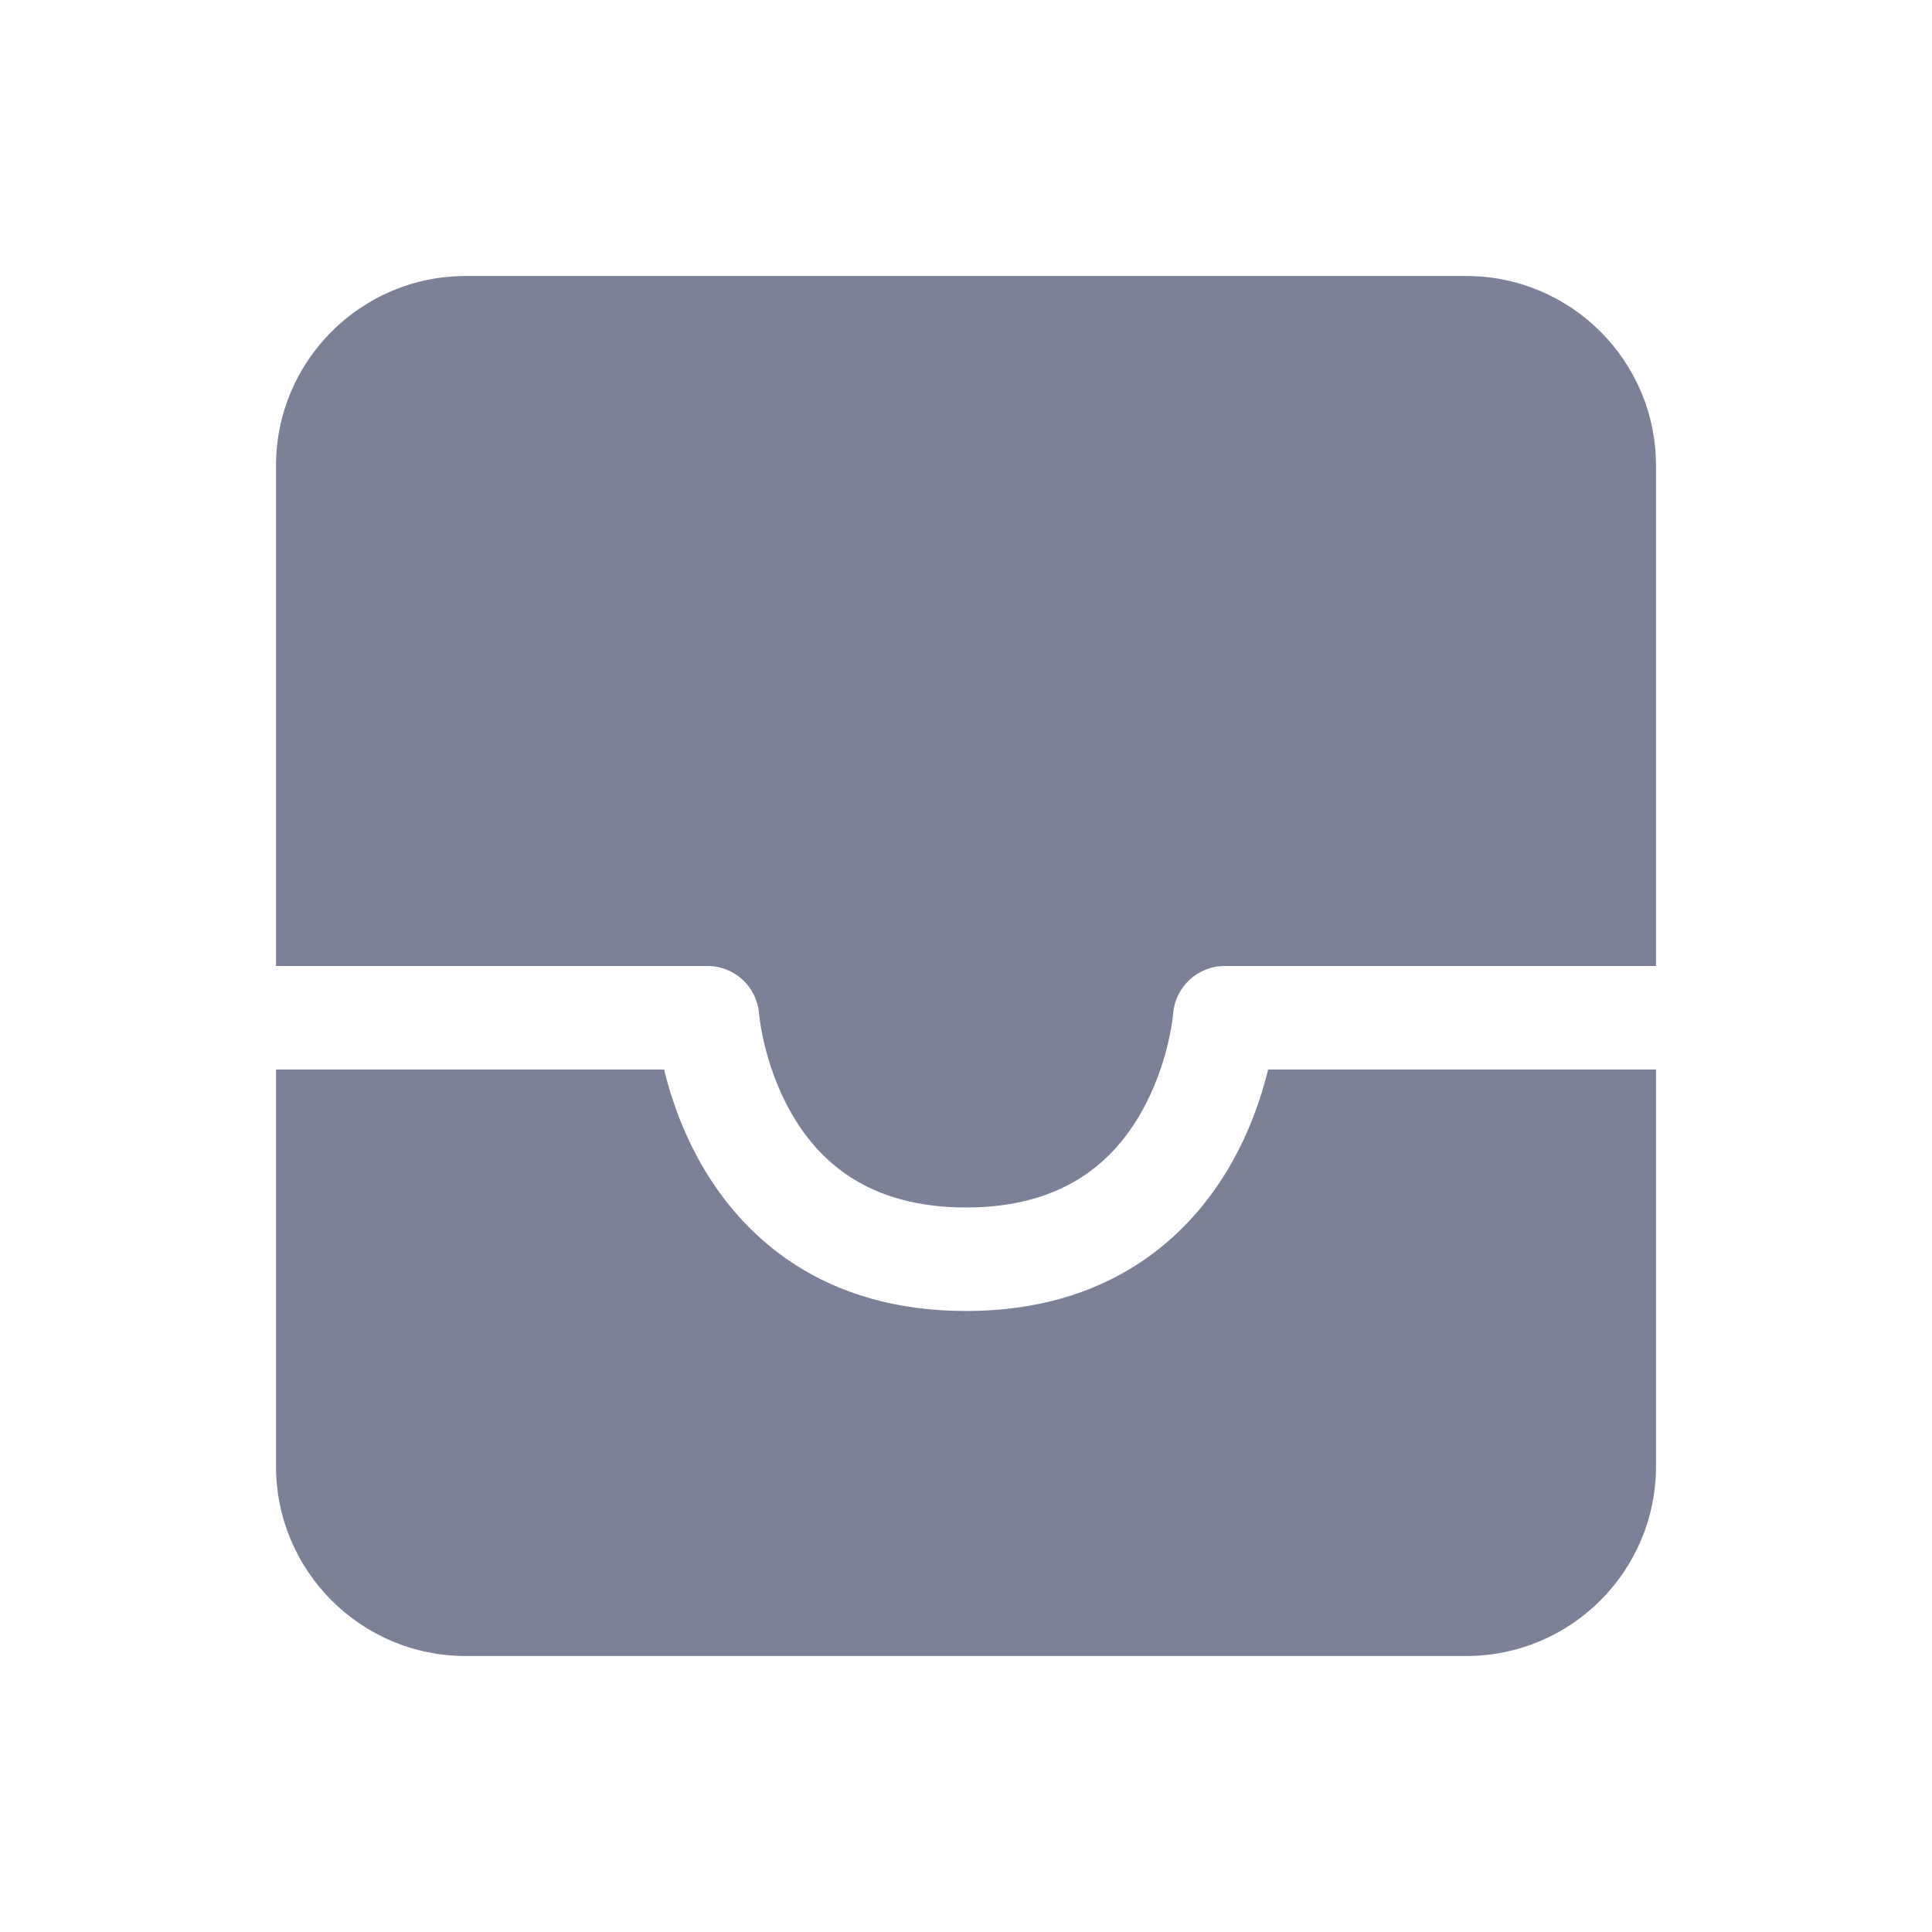 <svg width="28" height="28" viewBox="0 0 28 28" fill="none" xmlns="http://www.w3.org/2000/svg">
<path d="M6.75 4C5.231 4 4 5.231 4 6.75V14H10.253C10.646 14 10.972 14.303 11.001 14.694L11.001 14.695L11.003 14.712C11.005 14.729 11.008 14.757 11.013 14.795C11.024 14.871 11.043 14.985 11.076 15.124C11.143 15.404 11.261 15.77 11.466 16.128C11.856 16.812 12.565 17.5 14 17.5C15.435 17.5 16.146 16.812 16.536 16.128C16.741 15.769 16.86 15.404 16.927 15.123C16.96 14.984 16.979 14.87 16.99 14.794C16.995 14.756 16.999 14.728 17 14.711L17.002 14.695L17.002 14.693C17.032 14.302 17.358 14 17.75 14H24V6.75C24 5.231 22.769 4 21.25 4H6.75Z" fill="#7D8198"/>
<path d="M24 15.5H18.379C18.288 15.873 18.126 16.369 17.839 16.872C17.229 17.938 16.065 19 14 19C11.935 19 10.771 17.938 10.163 16.872C9.876 16.369 9.715 15.873 9.624 15.5H4V21.25C4 22.769 5.231 24 6.75 24H21.25C22.769 24 24 22.769 24 21.25V15.5Z" fill="#7D8198"/>
</svg>
